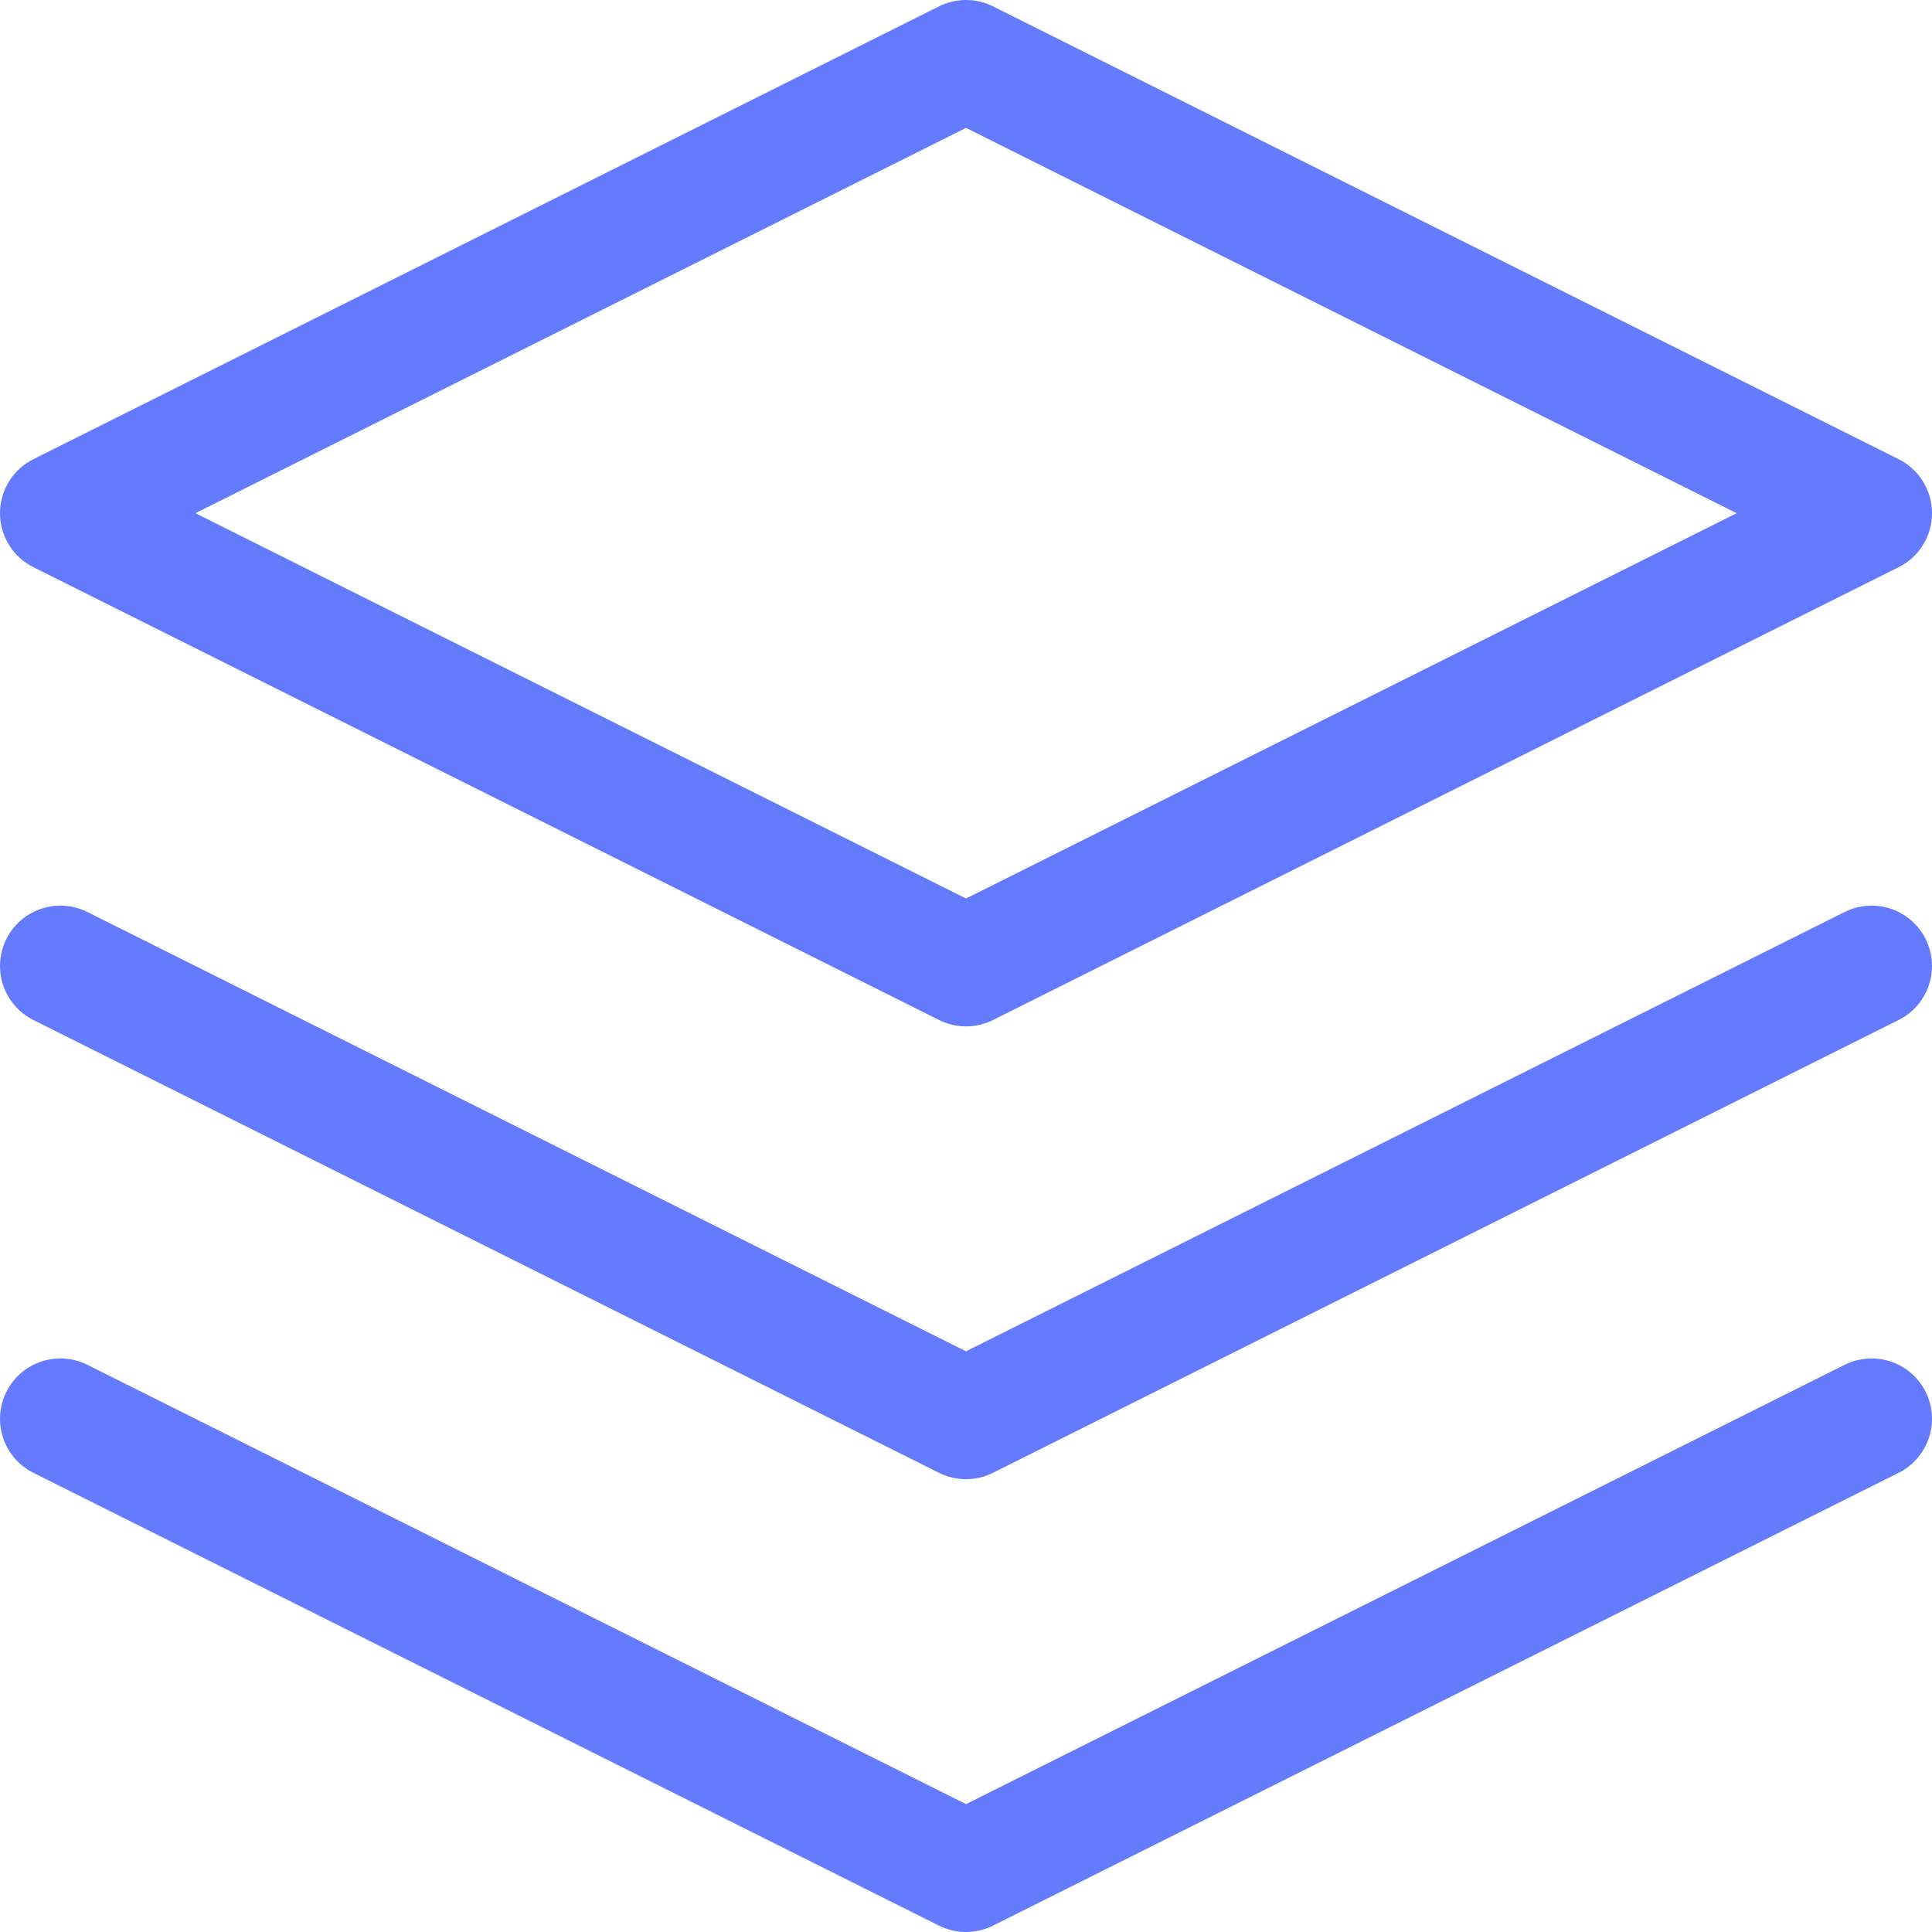 <svg width="32" height="32" viewBox="0 0 32 32" fill="none" xmlns="http://www.w3.org/2000/svg">
<path d="M1 23.5L16 31L31 23.5M1 16L16 23.5L31 16M16 1L1 8.5L16 16L31 8.5L16 1Z" stroke="#657BFF" stroke-width="2" stroke-linecap="round" stroke-linejoin="round"/>
</svg>

